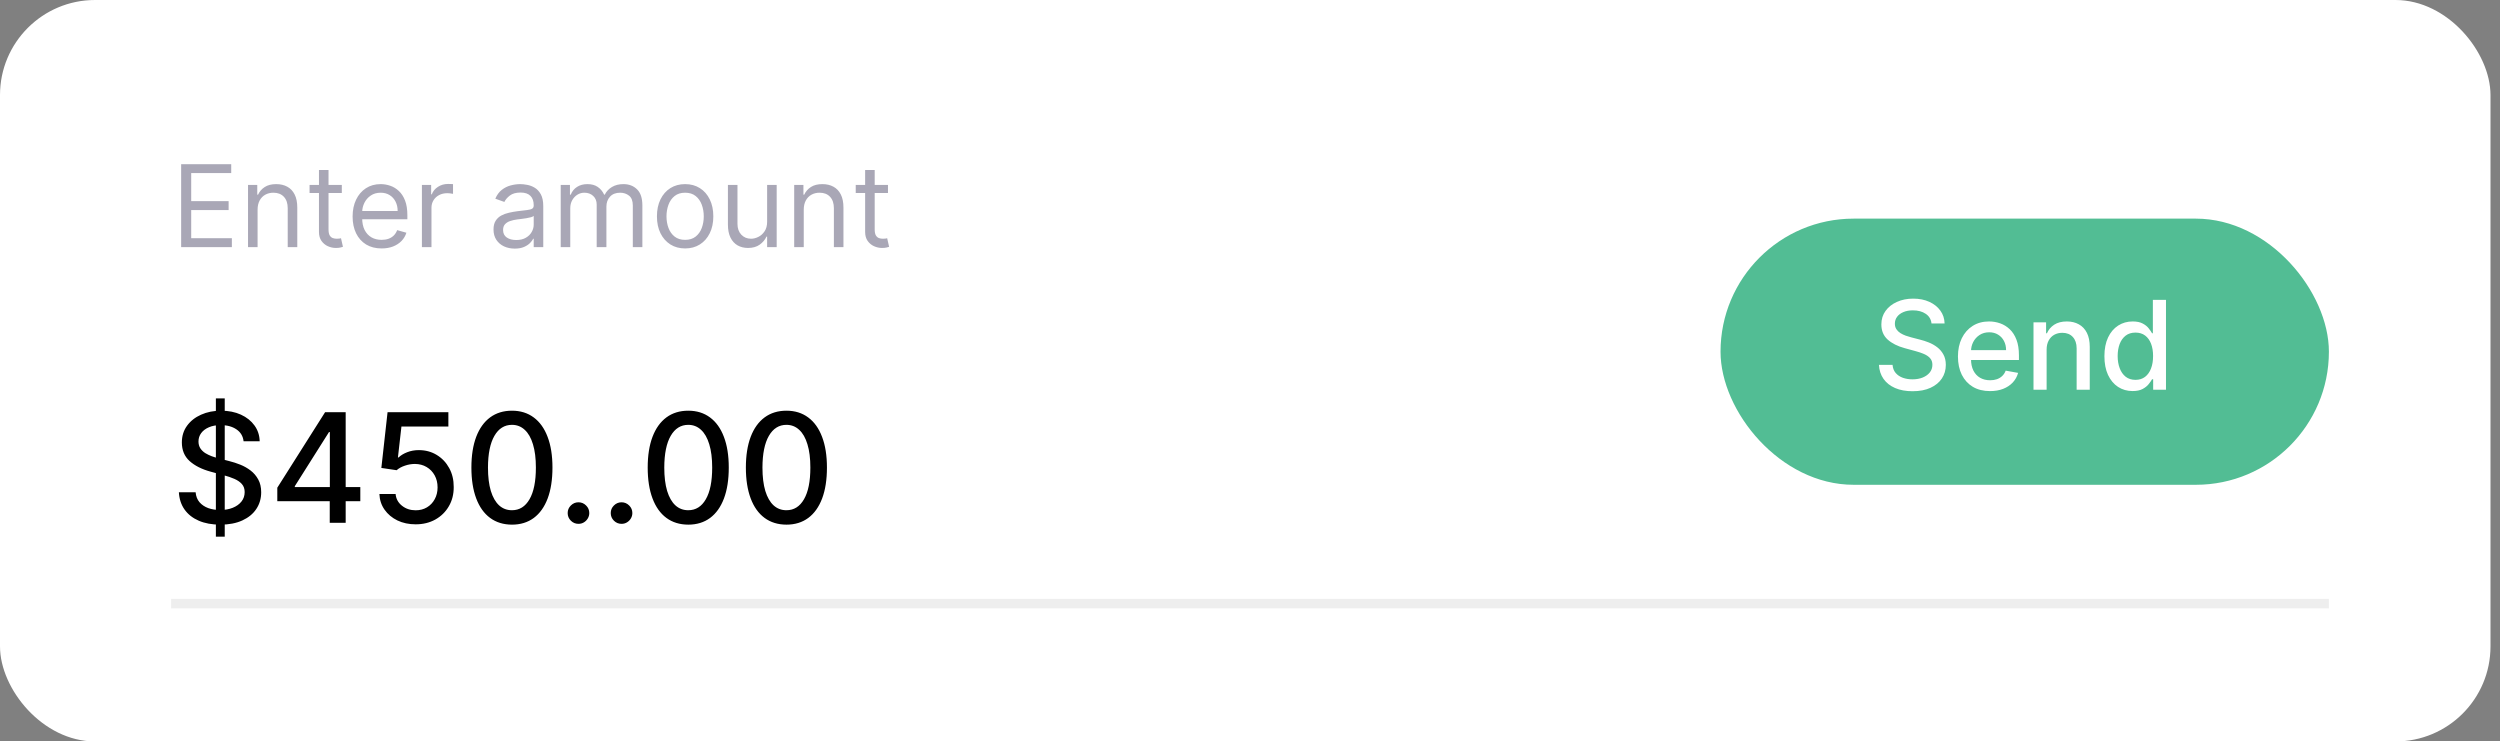     <svg width="263" height="78" viewBox="0 0 263 78" fill="none" xmlns="http://www.w3.org/2000/svg">
<rect x="0" y="0" width="263" height="78" fill="#808080" stroke="none"/>
<rect width="262" height="78" rx="10" fill="white"/>
<path d="M19.057 26V17.273H24.324V18.21H20.114V21.159H24.051V22.097H20.114V25.062H24.392V26H19.057ZM27.098 22.062V26H26.092V19.454H27.064V20.477H27.149C27.303 20.145 27.535 19.878 27.848 19.676C28.16 19.472 28.564 19.369 29.058 19.369C29.501 19.369 29.889 19.46 30.222 19.642C30.554 19.821 30.812 20.094 30.997 20.46C31.182 20.824 31.274 21.284 31.274 21.841V26H30.268V21.909C30.268 21.395 30.135 20.994 29.868 20.707C29.601 20.418 29.234 20.273 28.768 20.273C28.447 20.273 28.16 20.342 27.908 20.482C27.658 20.621 27.46 20.824 27.315 21.091C27.171 21.358 27.098 21.682 27.098 22.062ZM35.959 19.454V20.307H32.566V19.454H35.959ZM33.555 17.886H34.561V24.125C34.561 24.409 34.602 24.622 34.684 24.764C34.77 24.903 34.877 24.997 35.008 25.046C35.142 25.091 35.282 25.114 35.43 25.114C35.541 25.114 35.632 25.108 35.703 25.097C35.774 25.082 35.831 25.071 35.873 25.062L36.078 25.966C36.01 25.991 35.914 26.017 35.792 26.043C35.67 26.071 35.515 26.085 35.328 26.085C35.044 26.085 34.765 26.024 34.492 25.902C34.223 25.78 33.998 25.594 33.819 25.344C33.643 25.094 33.555 24.778 33.555 24.398V17.886ZM40.145 26.136C39.515 26.136 38.971 25.997 38.513 25.719C38.059 25.438 37.708 25.046 37.461 24.543C37.216 24.037 37.094 23.449 37.094 22.778C37.094 22.108 37.216 21.517 37.461 21.006C37.708 20.491 38.051 20.091 38.492 19.804C38.935 19.514 39.452 19.369 40.043 19.369C40.384 19.369 40.721 19.426 41.053 19.54C41.385 19.653 41.688 19.838 41.961 20.094C42.233 20.347 42.451 20.682 42.613 21.099C42.775 21.517 42.855 22.031 42.855 22.642V23.068H37.81V22.199H41.833C41.833 21.829 41.759 21.5 41.611 21.21C41.466 20.921 41.259 20.692 40.989 20.524C40.722 20.357 40.407 20.273 40.043 20.273C39.642 20.273 39.296 20.372 39.003 20.571C38.713 20.767 38.49 21.023 38.334 21.338C38.178 21.653 38.1 21.991 38.1 22.352V22.932C38.1 23.426 38.185 23.845 38.355 24.189C38.529 24.53 38.769 24.79 39.076 24.969C39.383 25.145 39.739 25.233 40.145 25.233C40.409 25.233 40.648 25.196 40.861 25.122C41.077 25.046 41.263 24.932 41.419 24.781C41.576 24.628 41.696 24.438 41.782 24.21L42.753 24.483C42.651 24.812 42.479 25.102 42.238 25.352C41.996 25.599 41.698 25.793 41.343 25.932C40.988 26.068 40.588 26.136 40.145 26.136ZM44.385 26V19.454H45.357V20.443H45.425C45.544 20.119 45.76 19.857 46.073 19.655C46.385 19.453 46.738 19.352 47.13 19.352C47.203 19.352 47.296 19.354 47.407 19.357C47.517 19.359 47.601 19.364 47.658 19.369V20.392C47.624 20.384 47.546 20.371 47.424 20.354C47.304 20.334 47.178 20.324 47.044 20.324C46.726 20.324 46.442 20.391 46.192 20.524C45.945 20.655 45.749 20.837 45.604 21.07C45.462 21.3 45.391 21.562 45.391 21.858V26H44.385ZM54.151 26.153C53.736 26.153 53.36 26.075 53.022 25.919C52.684 25.76 52.416 25.531 52.217 25.233C52.018 24.932 51.918 24.568 51.918 24.142C51.918 23.767 51.992 23.463 52.14 23.23C52.288 22.994 52.485 22.81 52.732 22.676C52.979 22.543 53.252 22.443 53.55 22.378C53.852 22.31 54.154 22.256 54.458 22.216C54.856 22.165 55.178 22.126 55.425 22.101C55.675 22.072 55.857 22.026 55.971 21.96C56.087 21.895 56.146 21.781 56.146 21.619V21.585C56.146 21.165 56.031 20.838 55.8 20.605C55.573 20.372 55.228 20.256 54.765 20.256C54.285 20.256 53.908 20.361 53.636 20.571C53.363 20.781 53.171 21.006 53.06 21.244L52.106 20.903C52.276 20.506 52.504 20.196 52.788 19.974C53.075 19.75 53.387 19.594 53.725 19.506C54.066 19.415 54.401 19.369 54.731 19.369C54.941 19.369 55.182 19.395 55.455 19.446C55.731 19.494 55.996 19.595 56.252 19.749C56.511 19.902 56.725 20.134 56.896 20.443C57.066 20.753 57.151 21.168 57.151 21.688V26H56.146V25.114H56.094C56.026 25.256 55.913 25.408 55.754 25.57C55.594 25.732 55.383 25.869 55.119 25.983C54.854 26.097 54.532 26.153 54.151 26.153ZM54.305 25.25C54.702 25.25 55.038 25.172 55.31 25.016C55.586 24.859 55.793 24.658 55.932 24.41C56.075 24.163 56.146 23.903 56.146 23.631V22.71C56.103 22.761 56.009 22.808 55.864 22.851C55.722 22.891 55.557 22.926 55.37 22.957C55.185 22.986 55.005 23.011 54.829 23.034C54.656 23.054 54.515 23.071 54.407 23.085C54.146 23.119 53.901 23.175 53.674 23.251C53.45 23.325 53.268 23.438 53.129 23.588C52.992 23.736 52.924 23.938 52.924 24.193C52.924 24.543 53.053 24.807 53.312 24.986C53.573 25.162 53.904 25.25 54.305 25.25ZM58.987 26V19.454H59.959V20.477H60.044C60.18 20.128 60.4 19.857 60.704 19.663C61.008 19.467 61.373 19.369 61.799 19.369C62.231 19.369 62.591 19.467 62.877 19.663C63.167 19.857 63.393 20.128 63.555 20.477H63.623C63.791 20.139 64.042 19.871 64.377 19.672C64.713 19.47 65.115 19.369 65.584 19.369C66.169 19.369 66.647 19.553 67.019 19.919C67.392 20.283 67.578 20.849 67.578 21.619V26H66.572V21.619C66.572 21.136 66.44 20.791 66.176 20.584C65.912 20.376 65.6 20.273 65.243 20.273C64.782 20.273 64.426 20.412 64.173 20.69C63.92 20.966 63.794 21.315 63.794 21.739V26H62.771V21.517C62.771 21.145 62.65 20.845 62.409 20.618C62.167 20.388 61.856 20.273 61.475 20.273C61.214 20.273 60.97 20.342 60.742 20.482C60.518 20.621 60.336 20.814 60.197 21.061C60.061 21.305 59.992 21.588 59.992 21.909V26H58.987ZM72.076 26.136C71.485 26.136 70.966 25.996 70.52 25.715C70.077 25.433 69.731 25.04 69.481 24.534C69.233 24.028 69.11 23.438 69.11 22.761C69.11 22.079 69.233 21.484 69.481 20.976C69.731 20.467 70.077 20.072 70.52 19.791C70.966 19.51 71.485 19.369 72.076 19.369C72.666 19.369 73.184 19.51 73.627 19.791C74.073 20.072 74.419 20.467 74.666 20.976C74.916 21.484 75.041 22.079 75.041 22.761C75.041 23.438 74.916 24.028 74.666 24.534C74.419 25.04 74.073 25.433 73.627 25.715C73.184 25.996 72.666 26.136 72.076 26.136ZM72.076 25.233C72.525 25.233 72.894 25.118 73.184 24.888C73.473 24.658 73.688 24.355 73.827 23.98C73.966 23.605 74.036 23.199 74.036 22.761C74.036 22.324 73.966 21.916 73.827 21.538C73.688 21.16 73.473 20.855 73.184 20.622C72.894 20.389 72.525 20.273 72.076 20.273C71.627 20.273 71.257 20.389 70.968 20.622C70.678 20.855 70.463 21.16 70.324 21.538C70.185 21.916 70.115 22.324 70.115 22.761C70.115 23.199 70.185 23.605 70.324 23.98C70.463 24.355 70.678 24.658 70.968 24.888C71.257 25.118 71.627 25.233 72.076 25.233ZM80.702 23.324V19.454H81.707V26H80.702V24.892H80.633C80.48 25.224 80.242 25.507 79.918 25.74C79.594 25.97 79.185 26.085 78.69 26.085C78.281 26.085 77.918 25.996 77.599 25.817C77.281 25.635 77.031 25.362 76.849 24.999C76.668 24.632 76.577 24.171 76.577 23.614V19.454H77.582V23.546C77.582 24.023 77.716 24.403 77.983 24.688C78.253 24.972 78.597 25.114 79.014 25.114C79.264 25.114 79.519 25.05 79.777 24.922C80.038 24.794 80.257 24.598 80.433 24.334C80.612 24.07 80.702 23.733 80.702 23.324ZM84.555 22.062V26H83.549V19.454H84.521V20.477H84.606C84.76 20.145 84.993 19.878 85.305 19.676C85.618 19.472 86.021 19.369 86.515 19.369C86.959 19.369 87.346 19.46 87.679 19.642C88.011 19.821 88.269 20.094 88.454 20.46C88.639 20.824 88.731 21.284 88.731 21.841V26H87.725V21.909C87.725 21.395 87.592 20.994 87.325 20.707C87.058 20.418 86.691 20.273 86.225 20.273C85.904 20.273 85.618 20.342 85.365 20.482C85.115 20.621 84.917 20.824 84.772 21.091C84.627 21.358 84.555 21.682 84.555 22.062ZM93.415 19.454V20.307H90.023V19.454H93.415ZM91.012 17.886H92.018V24.125C92.018 24.409 92.059 24.622 92.141 24.764C92.227 24.903 92.335 24.997 92.465 25.046C92.599 25.091 92.739 25.114 92.887 25.114C92.998 25.114 93.089 25.108 93.16 25.097C93.231 25.082 93.288 25.071 93.33 25.062L93.535 25.966C93.467 25.991 93.371 26.017 93.249 26.043C93.127 26.071 92.972 26.085 92.785 26.085C92.501 26.085 92.222 26.024 91.95 25.902C91.68 25.78 91.455 25.594 91.276 25.344C91.1 25.094 91.012 24.778 91.012 24.398V17.886Z" fill="#A9A7B6"/>
<path d="M22.71 56.455V41.909H23.642V56.455H22.71ZM25.625 46.42C25.564 45.883 25.314 45.466 24.875 45.17C24.436 44.871 23.883 44.722 23.216 44.722C22.739 44.722 22.326 44.797 21.977 44.949C21.629 45.097 21.358 45.301 21.165 45.562C20.975 45.82 20.881 46.114 20.881 46.443C20.881 46.72 20.945 46.958 21.074 47.159C21.206 47.36 21.379 47.528 21.591 47.665C21.807 47.797 22.038 47.909 22.284 48C22.53 48.087 22.767 48.159 22.994 48.216L24.131 48.511C24.502 48.602 24.883 48.725 25.273 48.881C25.663 49.036 26.025 49.24 26.358 49.494C26.691 49.748 26.96 50.062 27.165 50.438C27.373 50.812 27.477 51.261 27.477 51.784C27.477 52.443 27.307 53.028 26.966 53.54C26.629 54.051 26.138 54.455 25.494 54.75C24.854 55.045 24.079 55.193 23.171 55.193C22.299 55.193 21.546 55.055 20.909 54.778C20.273 54.502 19.775 54.11 19.415 53.602C19.055 53.091 18.856 52.485 18.818 51.784H20.579C20.614 52.205 20.75 52.555 20.989 52.835C21.231 53.112 21.54 53.318 21.915 53.455C22.294 53.587 22.708 53.653 23.159 53.653C23.655 53.653 24.097 53.576 24.483 53.42C24.873 53.261 25.18 53.042 25.403 52.761C25.627 52.477 25.739 52.146 25.739 51.767C25.739 51.422 25.64 51.14 25.443 50.92C25.25 50.701 24.987 50.519 24.653 50.375C24.324 50.231 23.951 50.104 23.534 49.994L22.159 49.619C21.227 49.365 20.489 48.992 19.943 48.5C19.401 48.008 19.131 47.356 19.131 46.545C19.131 45.875 19.312 45.29 19.676 44.79C20.04 44.29 20.532 43.901 21.153 43.625C21.775 43.345 22.475 43.205 23.256 43.205C24.044 43.205 24.739 43.343 25.341 43.619C25.947 43.896 26.424 44.276 26.773 44.761C27.121 45.242 27.303 45.795 27.318 46.42H25.625ZM29.172 52.727V51.307L34.2 43.364H35.32V45.455H34.609L31.013 51.148V51.239H37.905V52.727H29.172ZM34.689 55V52.295L34.7 51.648V43.364H36.365V55H34.689ZM43.726 55.159C43.014 55.159 42.374 55.023 41.805 54.75C41.241 54.474 40.79 54.095 40.453 53.614C40.116 53.133 39.936 52.583 39.913 51.966H41.618C41.66 52.466 41.881 52.877 42.283 53.199C42.684 53.521 43.165 53.682 43.726 53.682C44.173 53.682 44.569 53.58 44.913 53.375C45.262 53.167 45.535 52.881 45.731 52.517C45.932 52.153 46.033 51.739 46.033 51.273C46.033 50.799 45.93 50.377 45.726 50.006C45.521 49.635 45.239 49.343 44.879 49.131C44.523 48.919 44.114 48.811 43.652 48.807C43.3 48.807 42.946 48.867 42.59 48.989C42.233 49.11 41.946 49.269 41.726 49.466L40.118 49.227L40.771 43.364H47.169V44.869H42.231L41.862 48.125H41.93C42.158 47.905 42.459 47.722 42.834 47.574C43.213 47.426 43.618 47.352 44.05 47.352C44.758 47.352 45.389 47.521 45.942 47.858C46.499 48.195 46.936 48.655 47.254 49.239C47.576 49.818 47.735 50.485 47.731 51.239C47.735 51.992 47.565 52.665 47.22 53.256C46.879 53.847 46.406 54.312 45.8 54.653C45.197 54.99 44.506 55.159 43.726 55.159ZM53.858 55.193C52.96 55.189 52.193 54.953 51.557 54.483C50.92 54.013 50.434 53.33 50.097 52.432C49.76 51.534 49.591 50.453 49.591 49.188C49.591 47.926 49.76 46.849 50.097 45.955C50.438 45.061 50.926 44.379 51.562 43.909C52.203 43.439 52.968 43.205 53.858 43.205C54.748 43.205 55.511 43.441 56.148 43.915C56.784 44.385 57.271 45.066 57.608 45.96C57.949 46.85 58.119 47.926 58.119 49.188C58.119 50.456 57.951 51.54 57.614 52.438C57.276 53.331 56.79 54.015 56.153 54.489C55.517 54.958 54.752 55.193 53.858 55.193ZM53.858 53.676C54.646 53.676 55.261 53.292 55.705 52.523C56.151 51.754 56.375 50.642 56.375 49.188C56.375 48.222 56.273 47.405 56.068 46.739C55.867 46.068 55.578 45.561 55.199 45.216C54.824 44.867 54.377 44.693 53.858 44.693C53.074 44.693 52.458 45.08 52.011 45.852C51.564 46.625 51.339 47.737 51.335 49.188C51.335 50.157 51.436 50.977 51.636 51.648C51.841 52.314 52.131 52.82 52.506 53.165C52.881 53.506 53.331 53.676 53.858 53.676ZM60.855 55.108C60.544 55.108 60.278 54.998 60.054 54.778C59.831 54.555 59.719 54.286 59.719 53.972C59.719 53.661 59.831 53.396 60.054 53.176C60.278 52.953 60.544 52.841 60.855 52.841C61.166 52.841 61.433 52.953 61.656 53.176C61.88 53.396 61.992 53.661 61.992 53.972C61.992 54.18 61.938 54.371 61.832 54.545C61.73 54.716 61.594 54.852 61.423 54.955C61.253 55.057 61.063 55.108 60.855 55.108ZM65.386 55.108C65.076 55.108 64.809 54.998 64.585 54.778C64.362 54.555 64.25 54.286 64.25 53.972C64.25 53.661 64.362 53.396 64.585 53.176C64.809 52.953 65.076 52.841 65.386 52.841C65.697 52.841 65.964 52.953 66.188 53.176C66.411 53.396 66.523 53.661 66.523 53.972C66.523 54.18 66.47 54.371 66.364 54.545C66.261 54.716 66.125 54.852 65.954 54.955C65.784 55.057 65.595 55.108 65.386 55.108ZM72.405 55.193C71.507 55.189 70.74 54.953 70.104 54.483C69.467 54.013 68.981 53.33 68.644 52.432C68.306 51.534 68.138 50.453 68.138 49.188C68.138 47.926 68.306 46.849 68.644 45.955C68.984 45.061 69.473 44.379 70.109 43.909C70.749 43.439 71.515 43.205 72.405 43.205C73.295 43.205 74.058 43.441 74.695 43.915C75.331 44.385 75.818 45.066 76.155 45.96C76.496 46.85 76.666 47.926 76.666 49.188C76.666 50.456 76.498 51.54 76.16 52.438C75.823 53.331 75.337 54.015 74.7 54.489C74.064 54.958 73.299 55.193 72.405 55.193ZM72.405 53.676C73.193 53.676 73.808 53.292 74.251 52.523C74.698 51.754 74.922 50.642 74.922 49.188C74.922 48.222 74.82 47.405 74.615 46.739C74.414 46.068 74.124 45.561 73.746 45.216C73.371 44.867 72.924 44.693 72.405 44.693C71.621 44.693 71.005 45.08 70.558 45.852C70.111 46.625 69.886 47.737 69.882 49.188C69.882 50.157 69.983 50.977 70.183 51.648C70.388 52.314 70.678 52.82 71.053 53.165C71.428 53.506 71.878 53.676 72.405 53.676ZM82.733 55.193C81.835 55.189 81.068 54.953 80.432 54.483C79.796 54.013 79.309 53.33 78.972 52.432C78.635 51.534 78.466 50.453 78.466 49.188C78.466 47.926 78.635 46.849 78.972 45.955C79.312 45.061 79.801 44.379 80.438 43.909C81.078 43.439 81.843 43.205 82.733 43.205C83.623 43.205 84.386 43.441 85.023 43.915C85.659 44.385 86.146 45.066 86.483 45.96C86.824 46.85 86.994 47.926 86.994 49.188C86.994 50.456 86.826 51.54 86.489 52.438C86.151 53.331 85.665 54.015 85.028 54.489C84.392 54.958 83.627 55.193 82.733 55.193ZM82.733 53.676C83.521 53.676 84.136 53.292 84.579 52.523C85.026 51.754 85.25 50.642 85.25 49.188C85.25 48.222 85.148 47.405 84.943 46.739C84.742 46.068 84.453 45.561 84.074 45.216C83.699 44.867 83.252 44.693 82.733 44.693C81.949 44.693 81.333 45.08 80.886 45.852C80.439 46.625 80.214 47.737 80.21 49.188C80.21 50.157 80.311 50.977 80.511 51.648C80.716 52.314 81.006 52.82 81.381 53.165C81.756 53.506 82.206 53.676 82.733 53.676Z" fill="black"/>
<rect x="181" y="23" width="64" height="28" rx="14" fill="#52BD94"/>
<path d="M203.195 34.029C203.146 33.592 202.943 33.254 202.586 33.014C202.229 32.77 201.78 32.649 201.238 32.649C200.85 32.649 200.515 32.71 200.232 32.834C199.948 32.953 199.728 33.12 199.571 33.332C199.417 33.541 199.341 33.78 199.341 34.048C199.341 34.272 199.393 34.466 199.498 34.629C199.605 34.792 199.745 34.929 199.918 35.04C200.093 35.148 200.281 35.239 200.481 35.312C200.681 35.383 200.873 35.442 201.058 35.488L201.981 35.728C202.283 35.802 202.592 35.902 202.909 36.028C203.226 36.154 203.52 36.32 203.791 36.527C204.062 36.733 204.28 36.988 204.446 37.293C204.616 37.598 204.7 37.962 204.7 38.387C204.7 38.923 204.562 39.398 204.285 39.814C204.011 40.229 203.612 40.557 203.089 40.797C202.569 41.037 201.94 41.157 201.201 41.157C200.493 41.157 199.881 41.045 199.364 40.82C198.847 40.595 198.442 40.277 198.15 39.864C197.857 39.449 197.696 38.956 197.665 38.387H199.096C199.124 38.729 199.234 39.013 199.428 39.241C199.625 39.466 199.876 39.633 200.181 39.744C200.489 39.852 200.826 39.906 201.192 39.906C201.595 39.906 201.953 39.843 202.267 39.717C202.584 39.587 202.834 39.409 203.015 39.181C203.197 38.95 203.288 38.681 203.288 38.373C203.288 38.093 203.208 37.864 203.048 37.685C202.891 37.507 202.677 37.359 202.406 37.242C202.138 37.125 201.835 37.022 201.496 36.933L200.379 36.628C199.622 36.422 199.022 36.119 198.579 35.719C198.139 35.319 197.919 34.789 197.919 34.131C197.919 33.586 198.066 33.11 198.362 32.704C198.657 32.298 199.057 31.983 199.562 31.758C200.067 31.53 200.636 31.416 201.27 31.416C201.91 31.416 202.475 31.529 202.964 31.753C203.457 31.978 203.845 32.287 204.128 32.681C204.411 33.072 204.559 33.521 204.571 34.029H203.195ZM209.35 41.143C208.652 41.143 208.05 40.994 207.545 40.695C207.044 40.394 206.656 39.971 206.382 39.426C206.111 38.878 205.976 38.236 205.976 37.501C205.976 36.774 206.111 36.134 206.382 35.58C206.656 35.026 207.037 34.594 207.527 34.283C208.019 33.972 208.595 33.817 209.253 33.817C209.653 33.817 210.041 33.883 210.417 34.015C210.792 34.148 211.129 34.355 211.428 34.639C211.726 34.922 211.962 35.289 212.134 35.742C212.306 36.191 212.392 36.737 212.392 37.381V37.87H206.756V36.836H211.04C211.04 36.473 210.966 36.151 210.818 35.871C210.671 35.588 210.463 35.365 210.195 35.202C209.93 35.039 209.62 34.957 209.263 34.957C208.875 34.957 208.536 35.052 208.247 35.243C207.961 35.431 207.739 35.677 207.582 35.982C207.428 36.283 207.351 36.611 207.351 36.965V37.773C207.351 38.247 207.434 38.65 207.601 38.983C207.77 39.315 208.005 39.569 208.307 39.744C208.609 39.917 208.961 40.003 209.364 40.003C209.626 40.003 209.864 39.966 210.08 39.892C210.295 39.815 210.481 39.701 210.638 39.55C210.795 39.4 210.915 39.213 210.998 38.992L212.305 39.227C212.2 39.612 212.012 39.949 211.742 40.238C211.474 40.525 211.137 40.748 210.731 40.908C210.327 41.065 209.867 41.143 209.35 41.143ZM215.304 36.79V41H213.924V33.909H215.249V35.063H215.337C215.5 34.688 215.755 34.386 216.103 34.158C216.454 33.931 216.895 33.817 217.428 33.817C217.911 33.817 218.334 33.918 218.697 34.121C219.061 34.322 219.342 34.62 219.542 35.017C219.742 35.414 219.842 35.905 219.842 36.49V41H218.462V36.656C218.462 36.142 218.328 35.74 218.06 35.451C217.793 35.159 217.425 35.012 216.957 35.012C216.637 35.012 216.352 35.082 216.103 35.22C215.857 35.359 215.661 35.562 215.517 35.83C215.375 36.094 215.304 36.414 215.304 36.79ZM224.348 41.139C223.776 41.139 223.265 40.992 222.815 40.7C222.369 40.404 222.018 39.984 221.763 39.44C221.51 38.892 221.384 38.235 221.384 37.468C221.384 36.702 221.512 36.047 221.767 35.502C222.026 34.957 222.38 34.54 222.829 34.251C223.279 33.961 223.788 33.817 224.357 33.817C224.797 33.817 225.151 33.891 225.419 34.038C225.69 34.183 225.899 34.352 226.047 34.546C226.198 34.74 226.315 34.911 226.398 35.059H226.481V31.546H227.861V41H226.513V39.897H226.398C226.315 40.047 226.195 40.22 226.038 40.414C225.884 40.608 225.671 40.777 225.401 40.922C225.13 41.066 224.779 41.139 224.348 41.139ZM224.653 39.961C225.05 39.961 225.385 39.857 225.659 39.647C225.936 39.435 226.145 39.141 226.287 38.766C226.432 38.39 226.504 37.953 226.504 37.455C226.504 36.962 226.433 36.531 226.292 36.162C226.15 35.793 225.942 35.505 225.668 35.299C225.394 35.092 225.056 34.989 224.653 34.989C224.237 34.989 223.891 35.097 223.614 35.312C223.337 35.528 223.128 35.822 222.986 36.194C222.848 36.567 222.778 36.987 222.778 37.455C222.778 37.928 222.849 38.355 222.991 38.733C223.132 39.112 223.342 39.412 223.619 39.633C223.899 39.852 224.243 39.961 224.653 39.961Z" fill="white"/>
<rect x="18" y="63" width="227" height="1" fill="#EEEEEE"/>
</svg>
